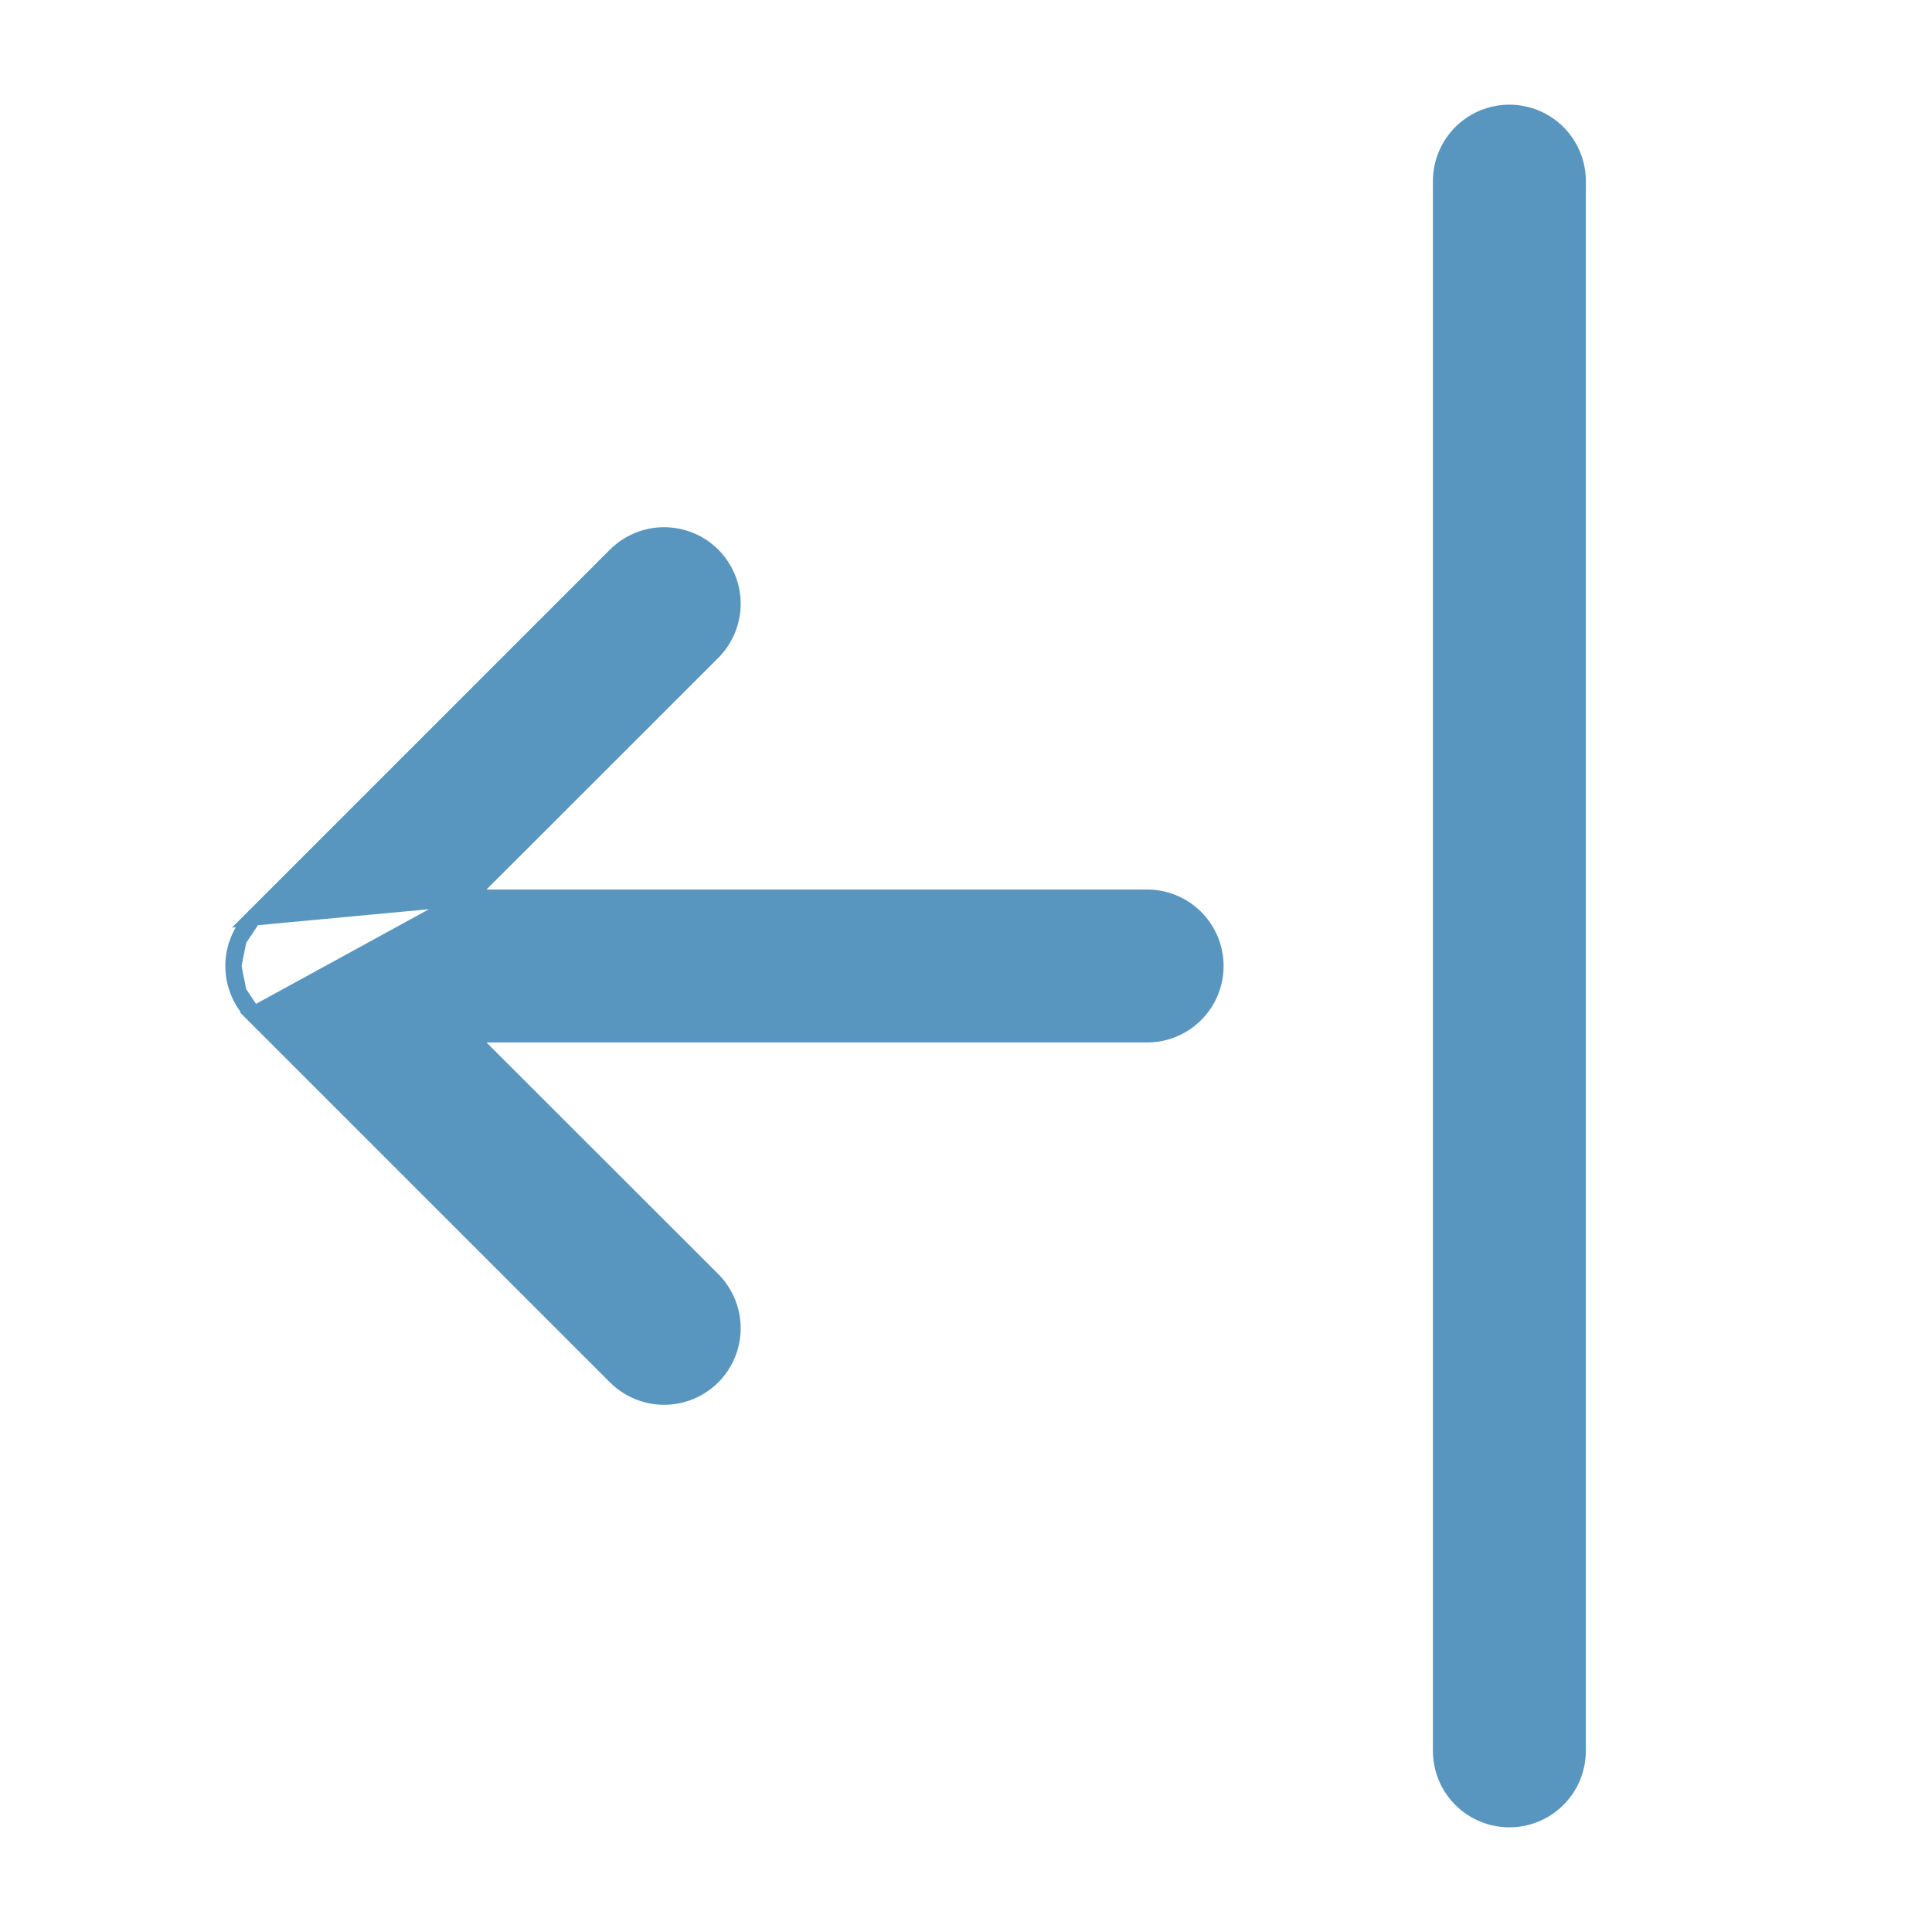 <svg width="24" height="24" viewBox="0 0 24 24" fill="none" xmlns="http://www.w3.org/2000/svg">
<path d="M5.802 11.15L8.852 8.102L8.852 8.102C9.011 7.942 9.101 7.726 9.101 7.5C9.101 7.274 9.011 7.058 8.852 6.898C8.692 6.739 8.476 6.649 8.25 6.649C8.024 6.649 7.808 6.739 7.648 6.898L3.148 11.398L5.802 11.15ZM5.802 11.15H14.25C14.475 11.15 14.692 11.24 14.851 11.399C15.01 11.558 15.1 11.775 15.1 12C15.1 12.225 15.01 12.442 14.851 12.601C14.692 12.76 14.475 12.85 14.25 12.85H5.802L8.852 15.898L8.852 15.898C9.011 16.058 9.101 16.274 9.101 16.5C9.101 16.726 9.011 16.942 8.852 17.102C8.692 17.261 8.476 17.351 8.25 17.351C8.024 17.351 7.808 17.261 7.648 17.102L3.148 12.602L5.802 11.15ZM2.964 12.326C3.006 12.429 3.069 12.523 3.148 12.602L2.964 12.326ZM2.964 12.326C2.921 12.223 2.899 12.112 2.899 12M2.964 12.326L2.899 12M2.899 12C2.899 11.888 2.921 11.777 2.964 11.674M2.899 12L2.964 11.674M2.964 11.674C3.006 11.571 3.069 11.477 3.148 11.398L2.964 11.674ZM19.351 22.351C19.192 22.51 18.975 22.6 18.75 22.6C18.525 22.6 18.308 22.51 18.149 22.351C17.99 22.192 17.9 21.975 17.9 21.75V2.25C17.9 2.025 17.99 1.808 18.149 1.649C18.308 1.49 18.525 1.4 18.75 1.4C18.975 1.4 19.192 1.49 19.351 1.649C19.51 1.808 19.6 2.025 19.6 2.25V21.75C19.6 21.975 19.51 22.192 19.351 22.351Z" fill="#5896C0" stroke="#5896C0" stroke-width="0.2"/>
</svg>
